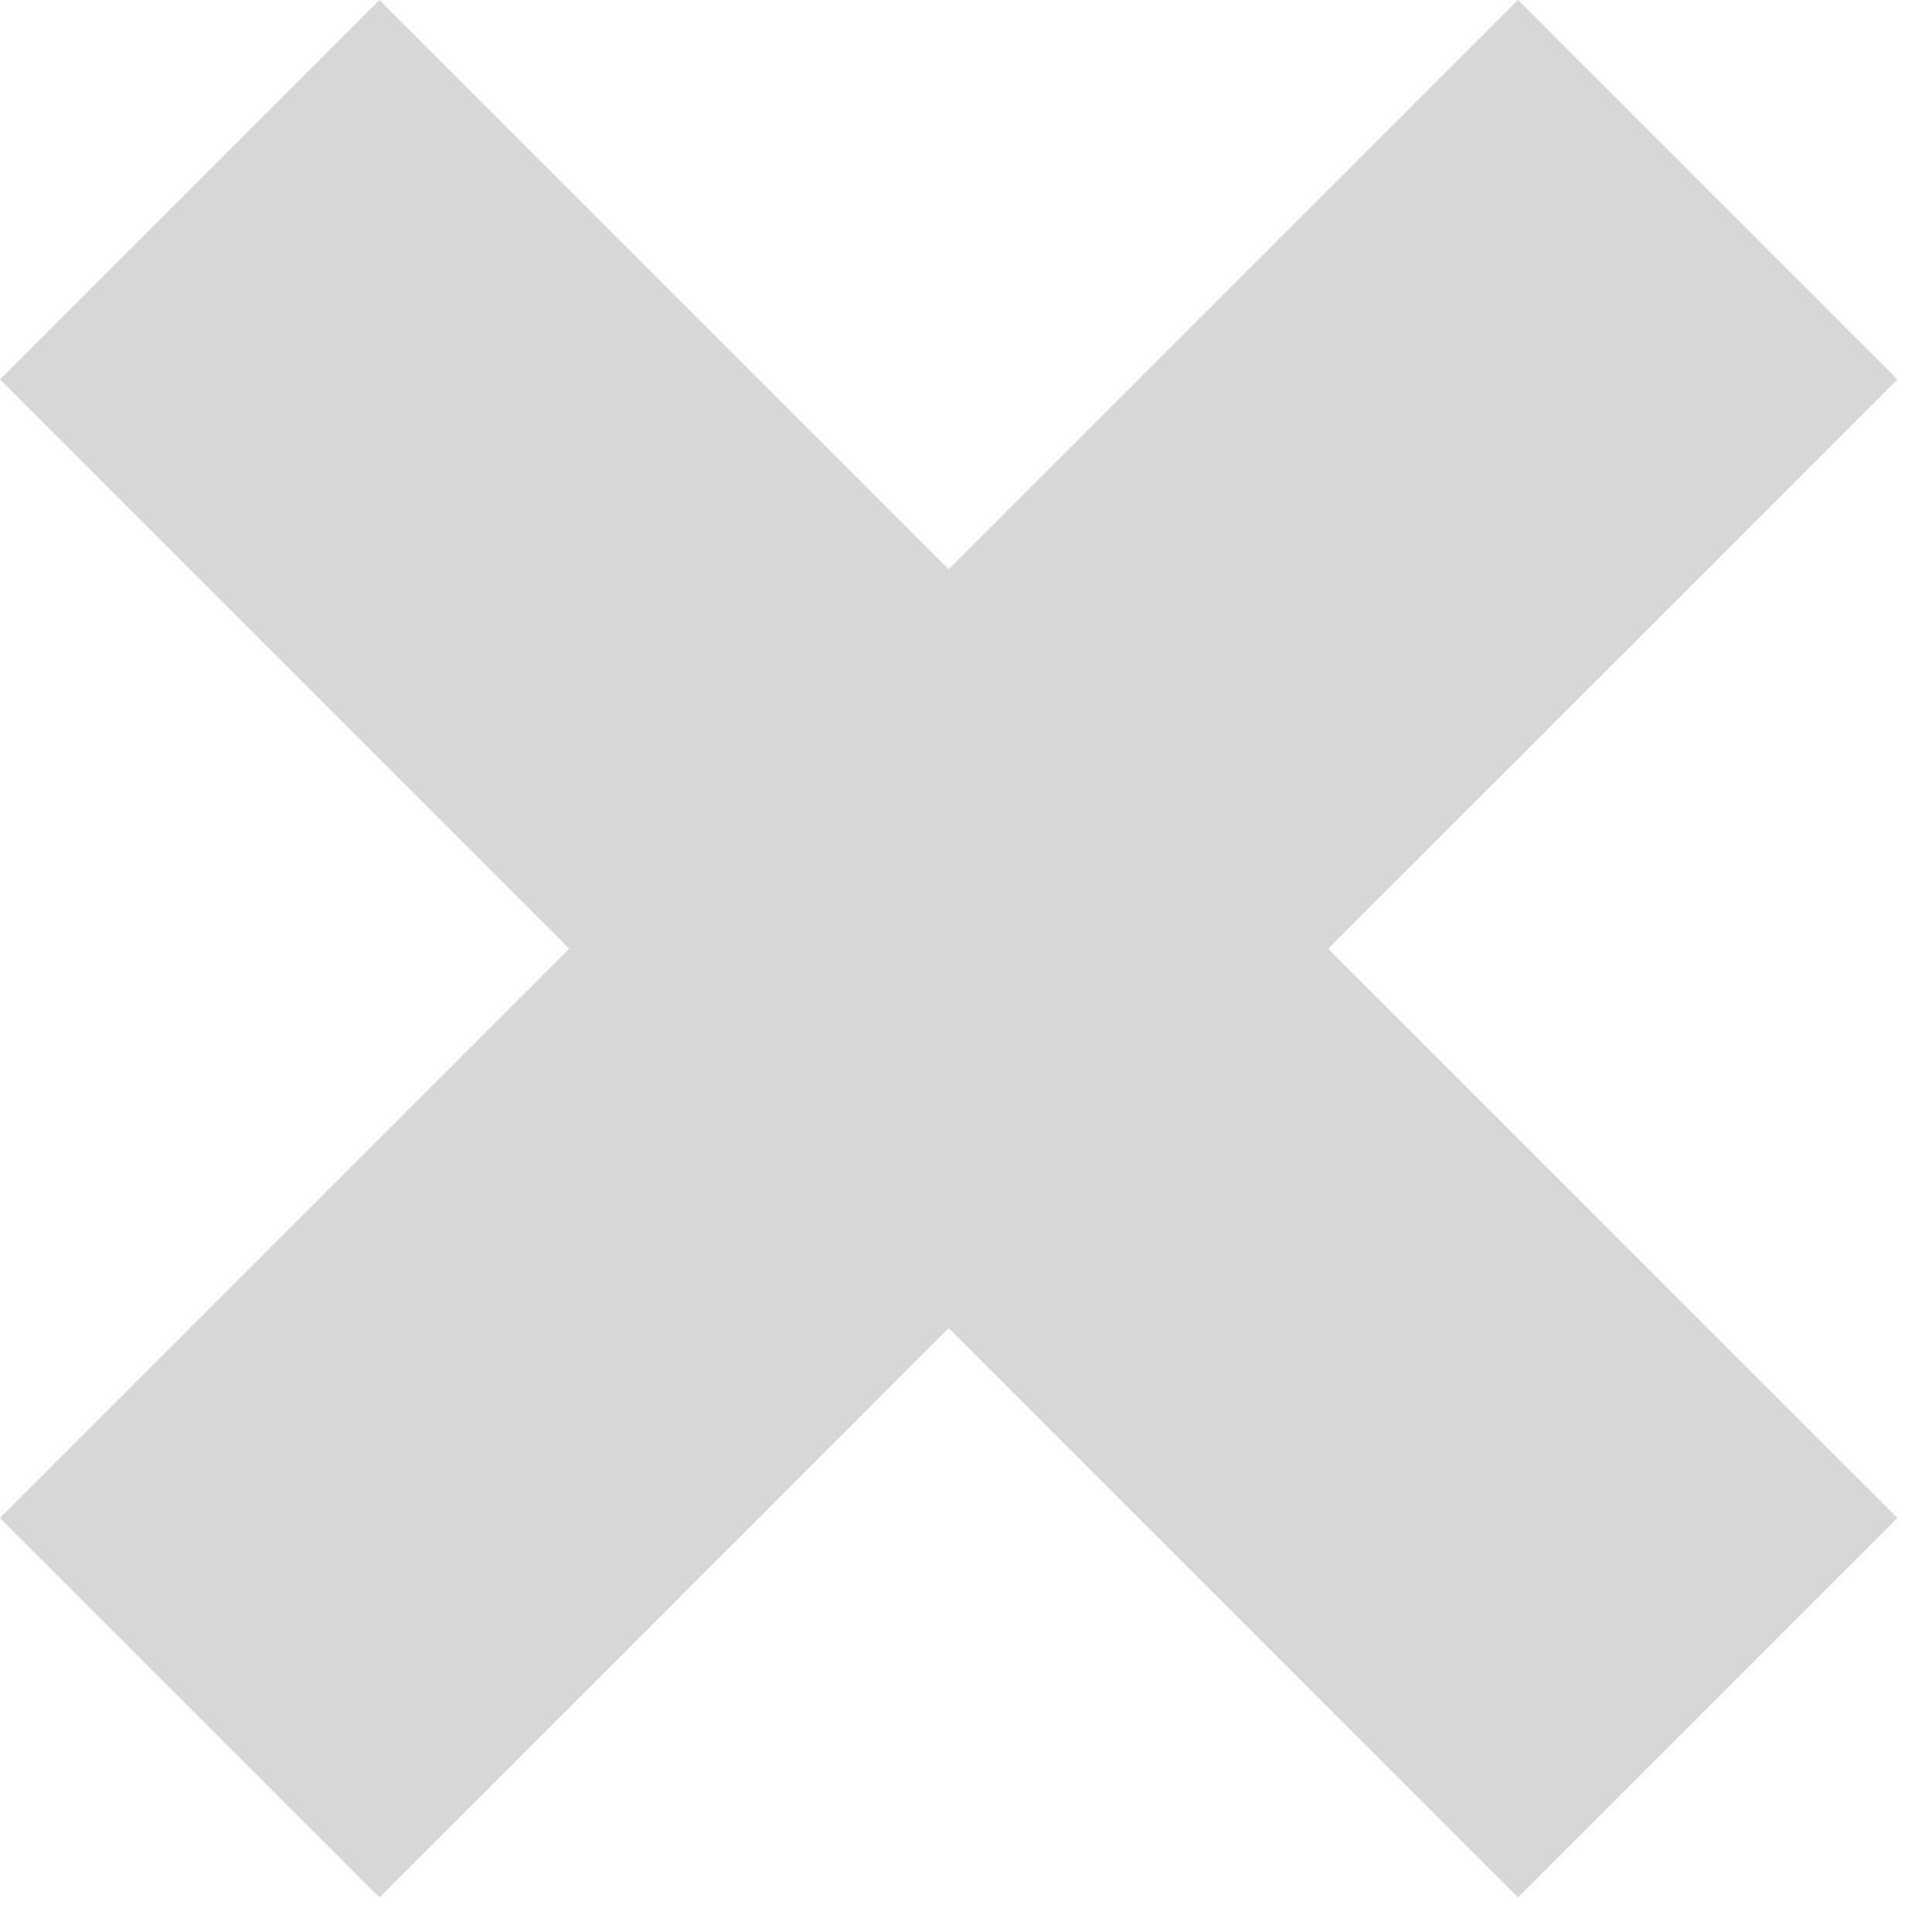 <?xml version="1.0" encoding="UTF-8" standalone="no"?>
<svg width="18px" height="18px" viewBox="0 0 18 18" version="1.1" xmlns="http://www.w3.org/2000/svg" xmlns:xlink="http://www.w3.org/1999/xlink">
    <!-- Generator: sketchtool 42 (36781) - http://www.bohemiancoding.com/sketch -->
    <title>3341C495-B6DC-412F-AA7D-DF9C1AE60EEC</title>
    <desc>Created with sketchtool.</desc>
    <defs></defs>
    <g id="Page-1" stroke="none" stroke-width="1" fill="none" fill-rule="evenodd" fill-opacity="0.487">
        <g id="Retention-MainPage-XL" transform="translate(-607, -776)" fill="#adadad">
            <polygon id="icon_close-copy-5" points="621.142 776 615.839 781.303 610.536 776 607 779.536 612.303 784.839 607 790.142 610.536 793.678 615.839 788.374 621.142 793.678 624.678 790.142 619.374 784.839 624.678 779.536"></polygon>
        </g>
    </g>
</svg>